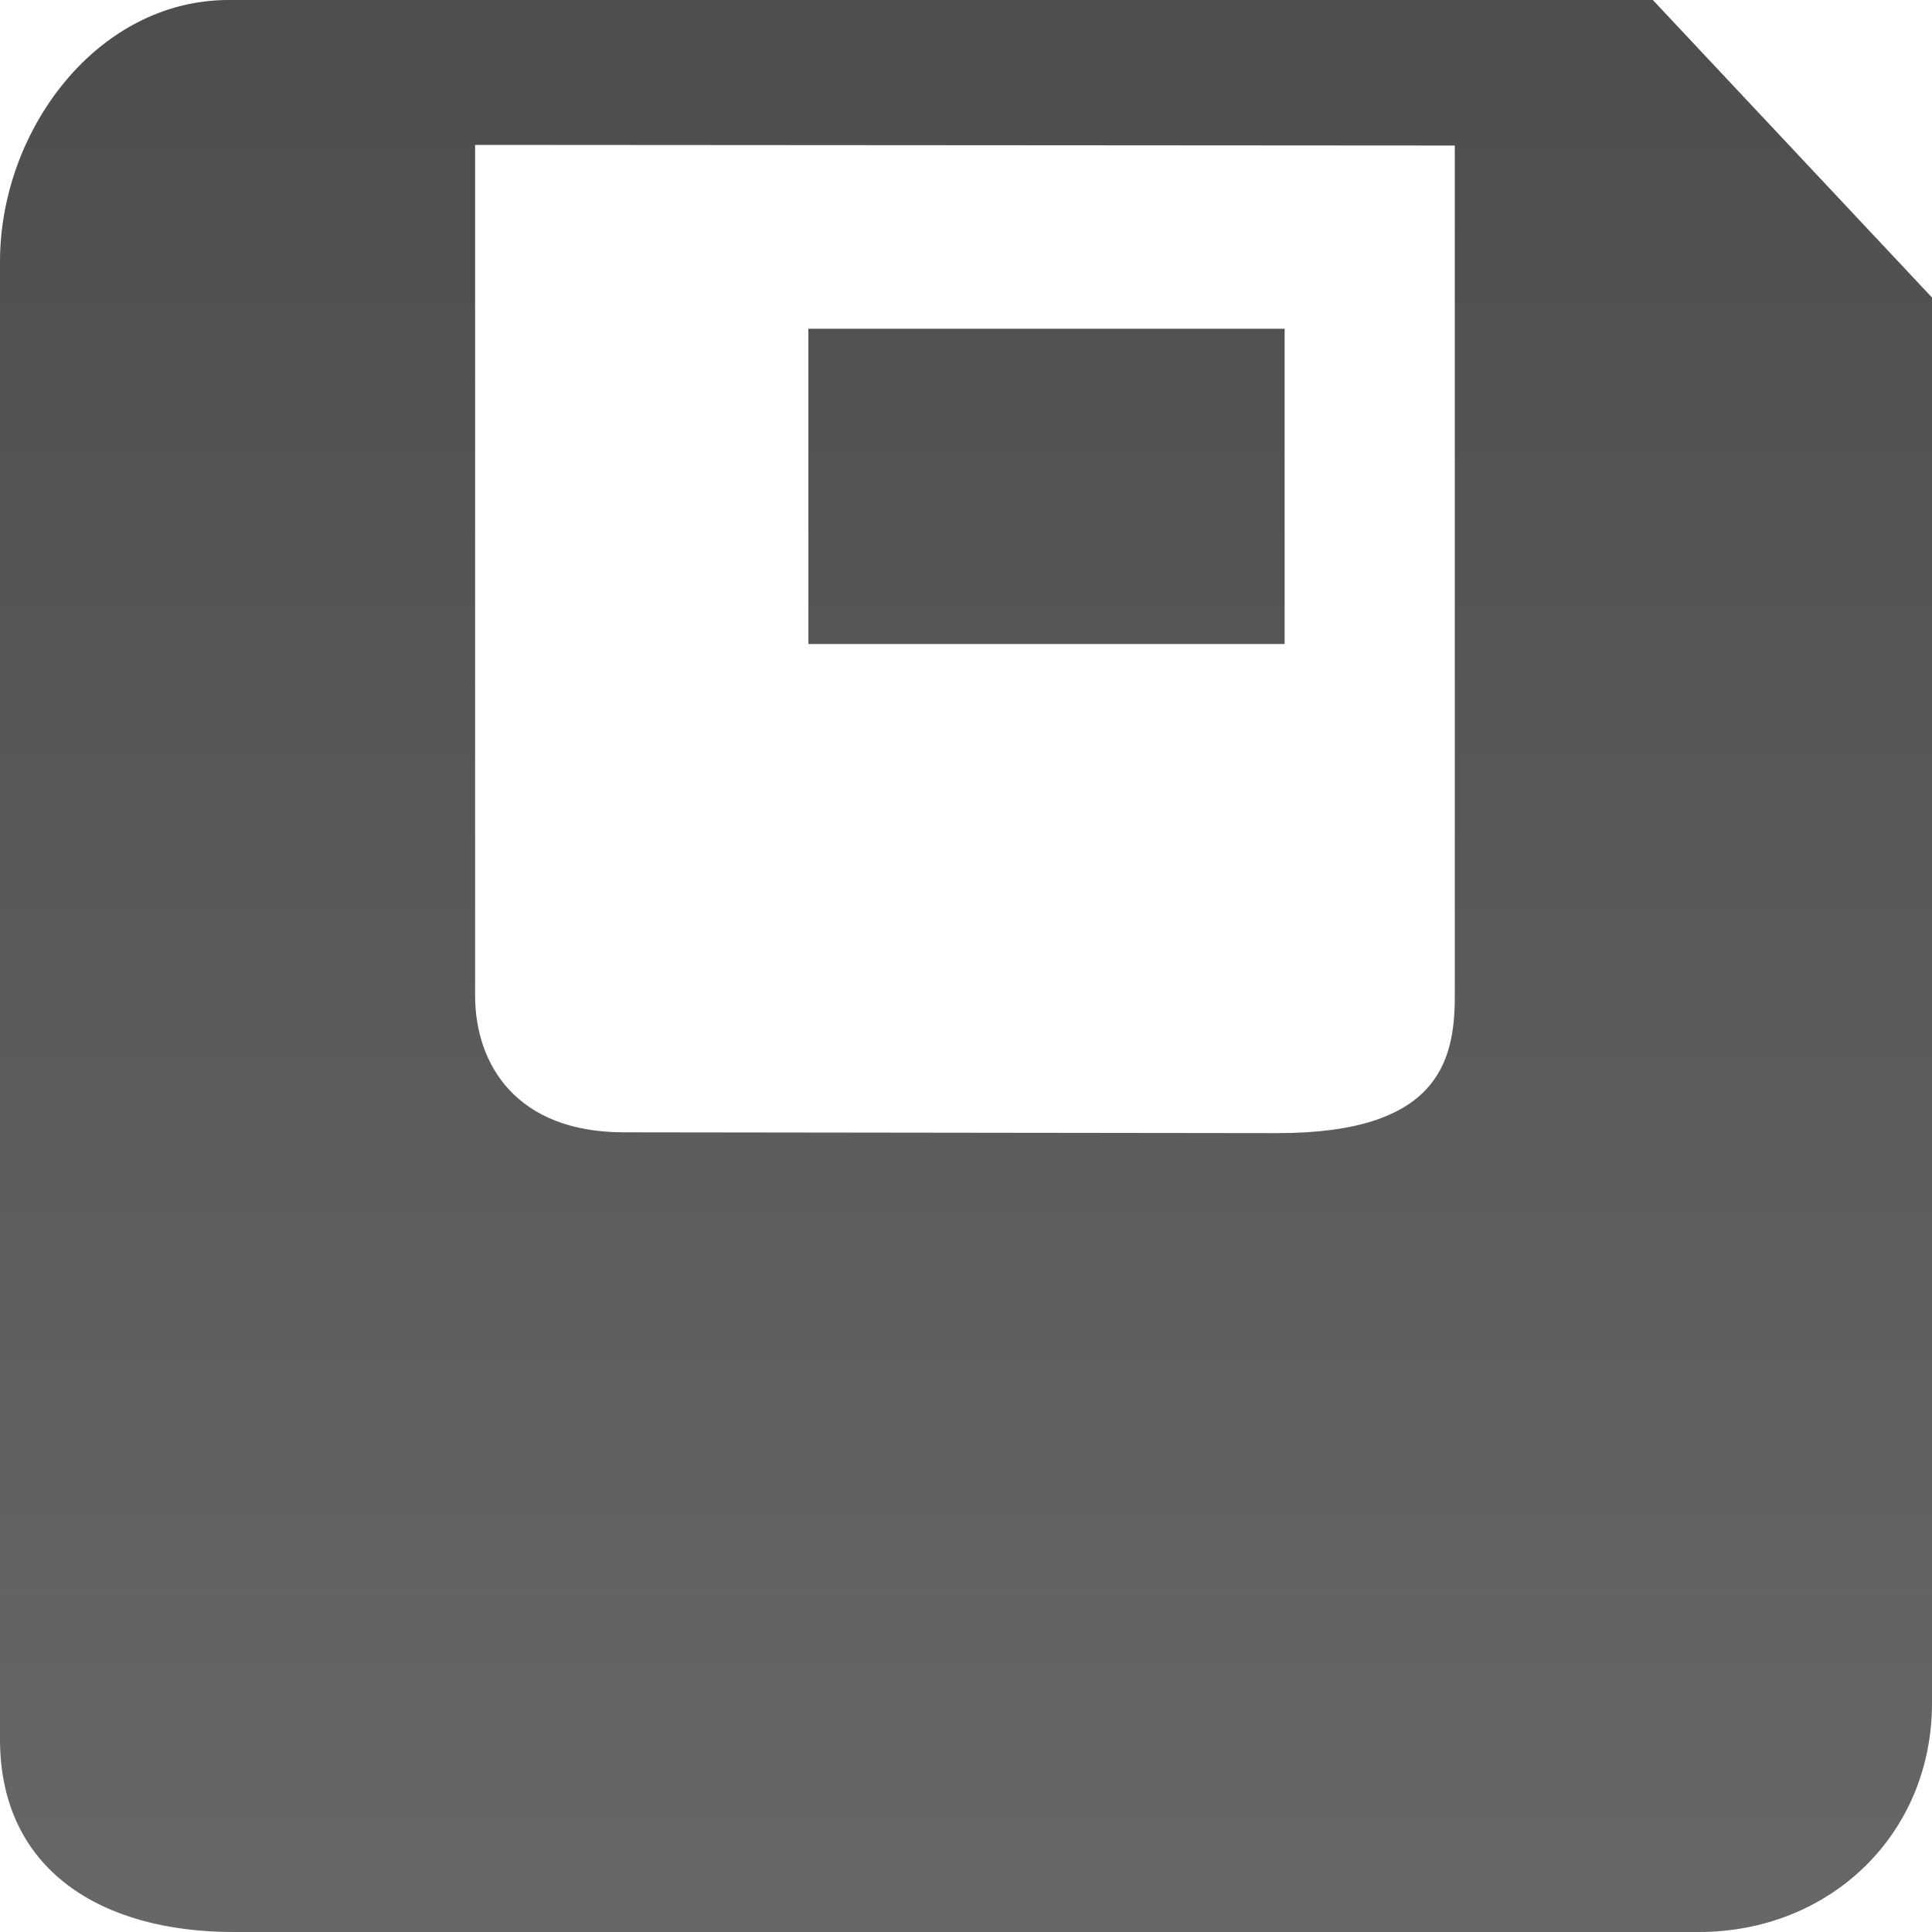 <?xml version="1.0" encoding="utf-8"?>
<!-- Generator: Adobe Illustrator 16.0.0, SVG Export Plug-In . SVG Version: 6.00 Build 0)  -->
<!DOCTYPE svg PUBLIC "-//W3C//DTD SVG 1.1//EN" "http://www.w3.org/Graphics/SVG/1.1/DTD/svg11.dtd">
<svg version="1.1" id="Layer_1" xmlns="http://www.w3.org/2000/svg" xmlns:xlink="http://www.w3.org/1999/xlink" x="0px" y="0px"
	 width="12px" height="12px" viewBox="0 0 12 12" enable-background="new 0 0 12 12" xml:space="preserve">
<linearGradient id="SVGID_1_" gradientUnits="userSpaceOnUse" x1="6" y1="0" x2="6" y2="12.001">
	<stop  offset="0" style="stop-color:#010101;stop-opacity:0.7"/>
	<stop  offset="1" style="stop-color:#010101;stop-opacity:0.6"/>
</linearGradient>
<path fill="url(#SVGID_1_)" d="M10.266,0H1.42C0.604,0,0,0.809,0,1.625v9.178C0,11.617,0.632,12,1.449,12h9.102
	C11.367,12,12,11.393,12,10.578v-8.73L10.266,0z M9.036,6.188c0,0.407-0.106,0.85-1.099,0.85L3.875,7.033
	c-0.663,0-0.924-0.416-0.924-0.85V0.9l6.085,0.004V6.188z M7.979,2.042H5.021V4h2.958V2.042z"/>
</svg>
